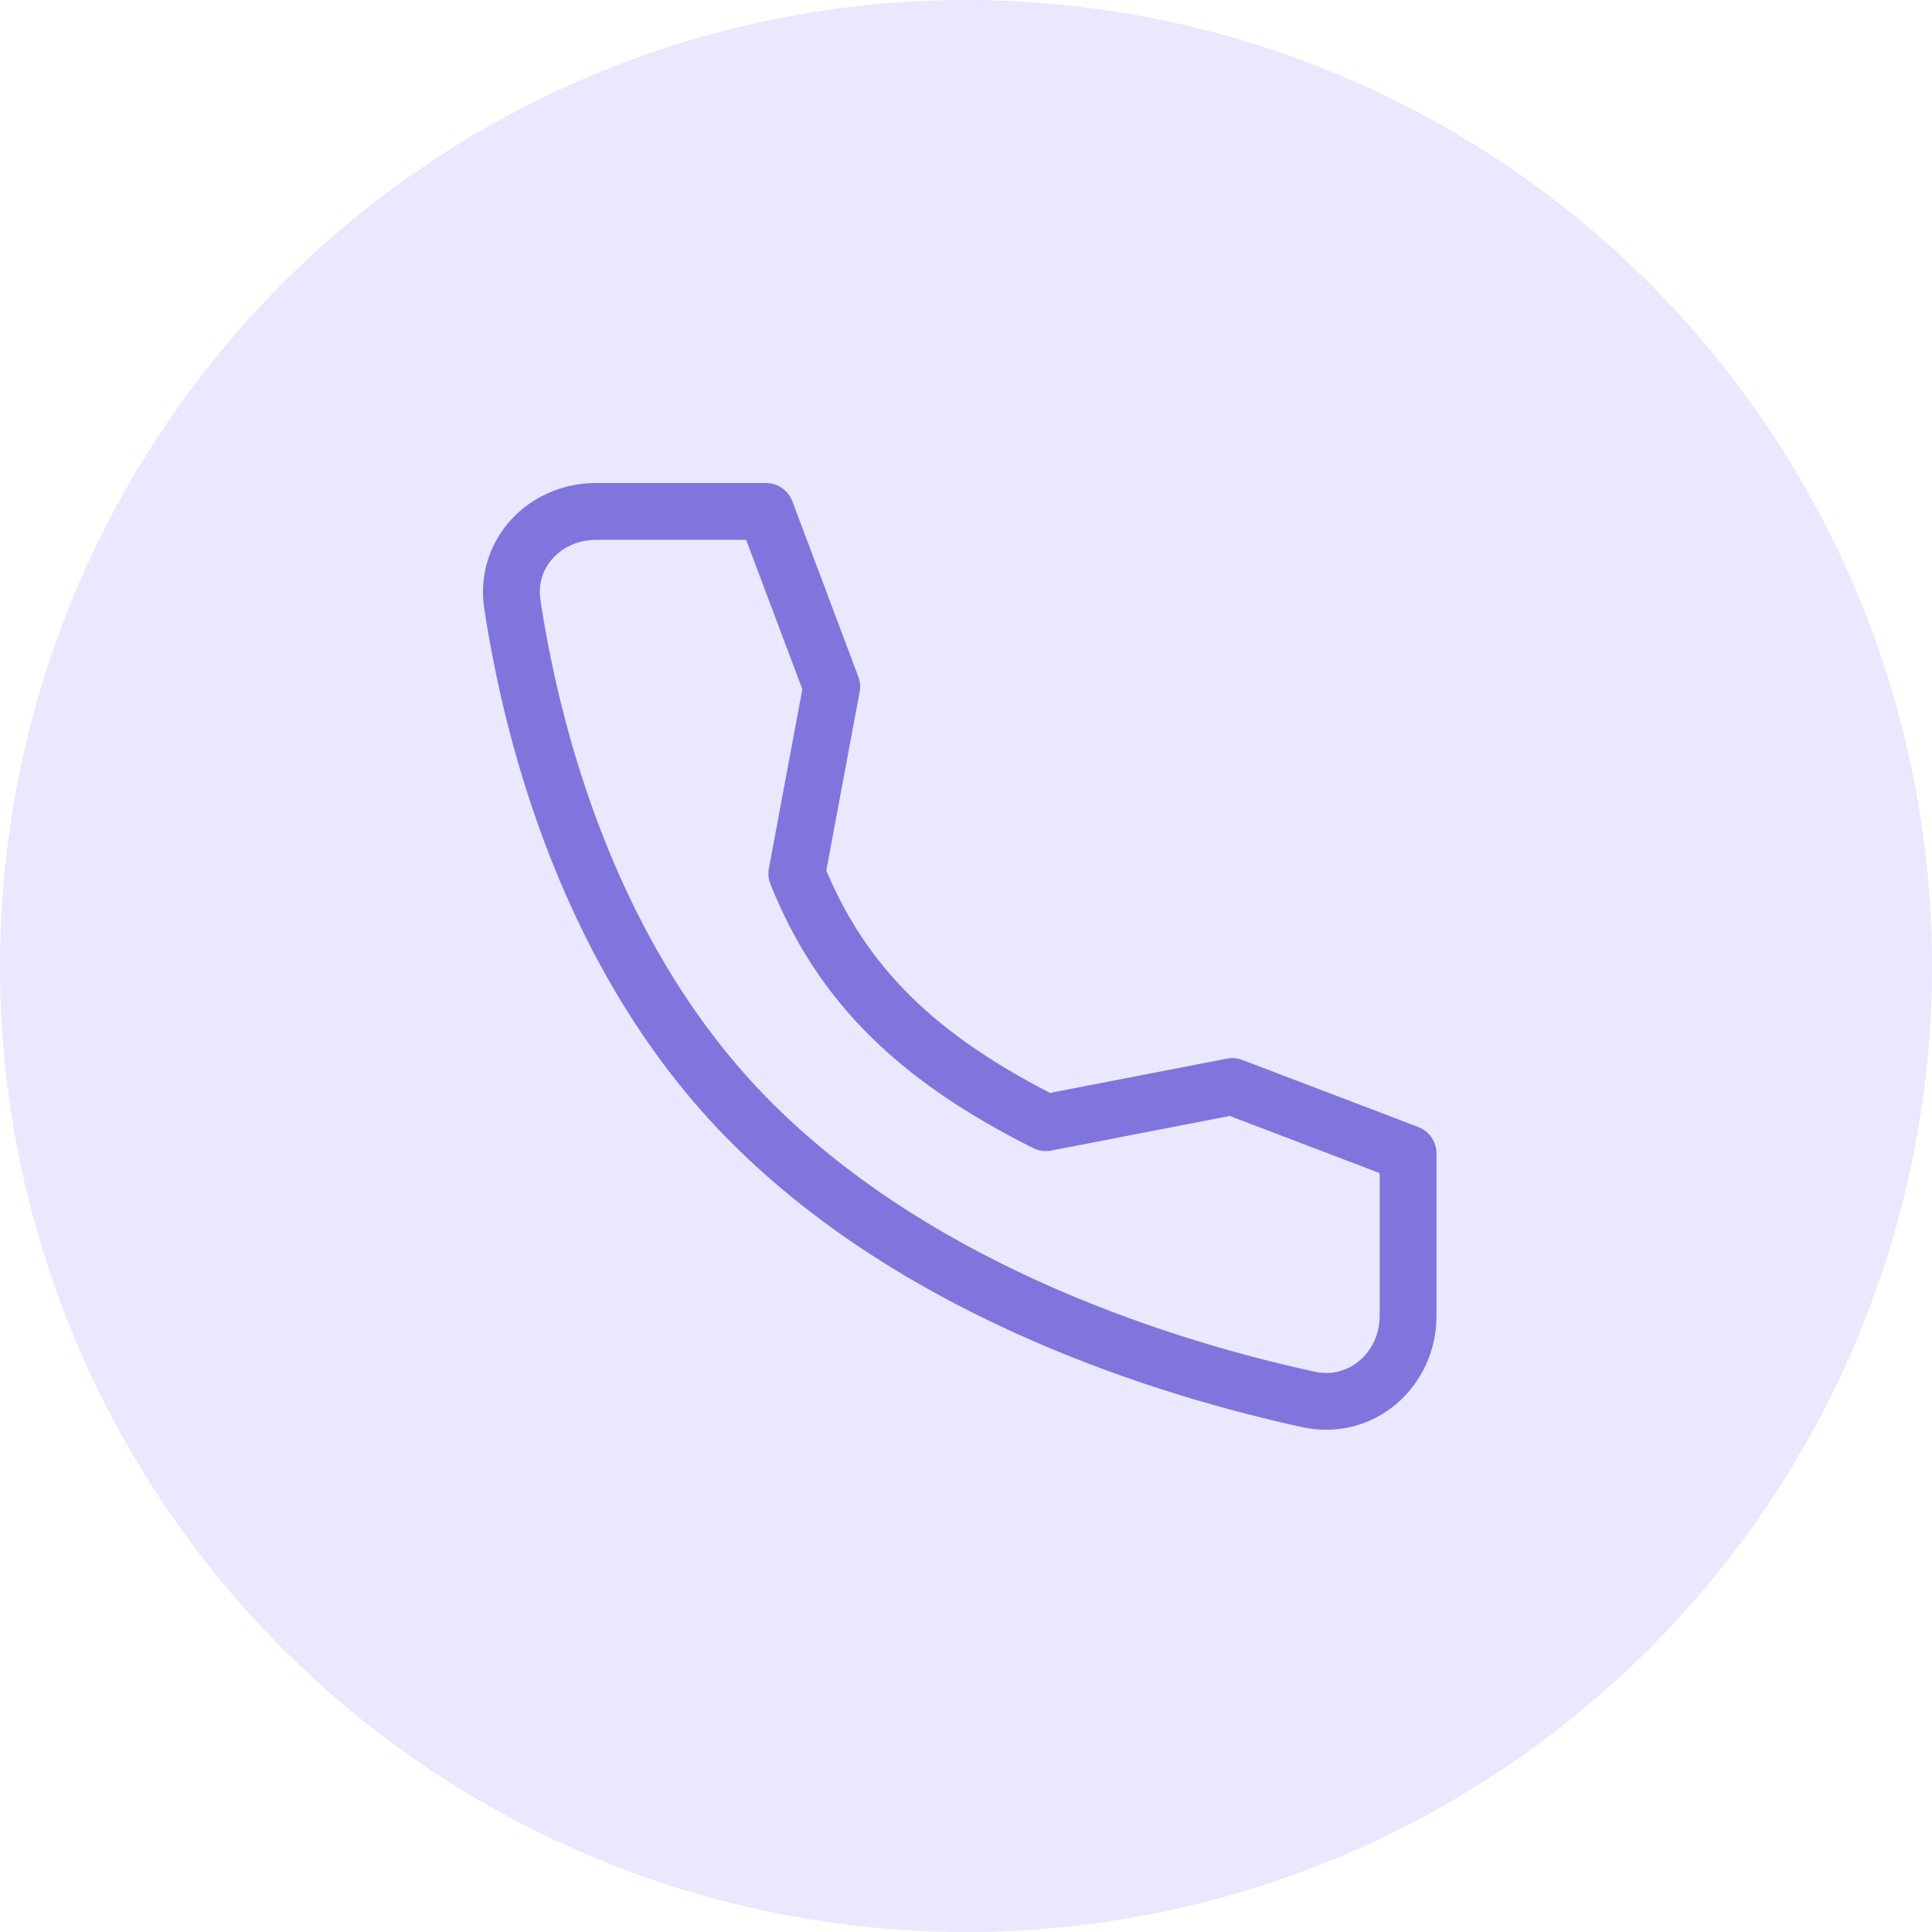 <svg width="34" height="34" viewBox="0 0 34 34" fill="none" xmlns="http://www.w3.org/2000/svg">
<circle cx="17" cy="17" r="17" fill="#EAE7FF"/>
<path d="M21.687 19.121L18.405 19.757C16.189 18.644 14.82 17.366 14.023 15.374L14.637 12.084L13.477 9H10.488C9.59 9 8.882 9.742 9.016 10.631C9.351 12.849 10.339 16.87 13.226 19.757C16.258 22.789 20.625 24.105 23.029 24.628C23.957 24.829 24.78 24.105 24.78 23.156V20.3L21.687 19.121Z" stroke="#8075DD" stroke-linecap="round" stroke-linejoin="round"/>
</svg>
